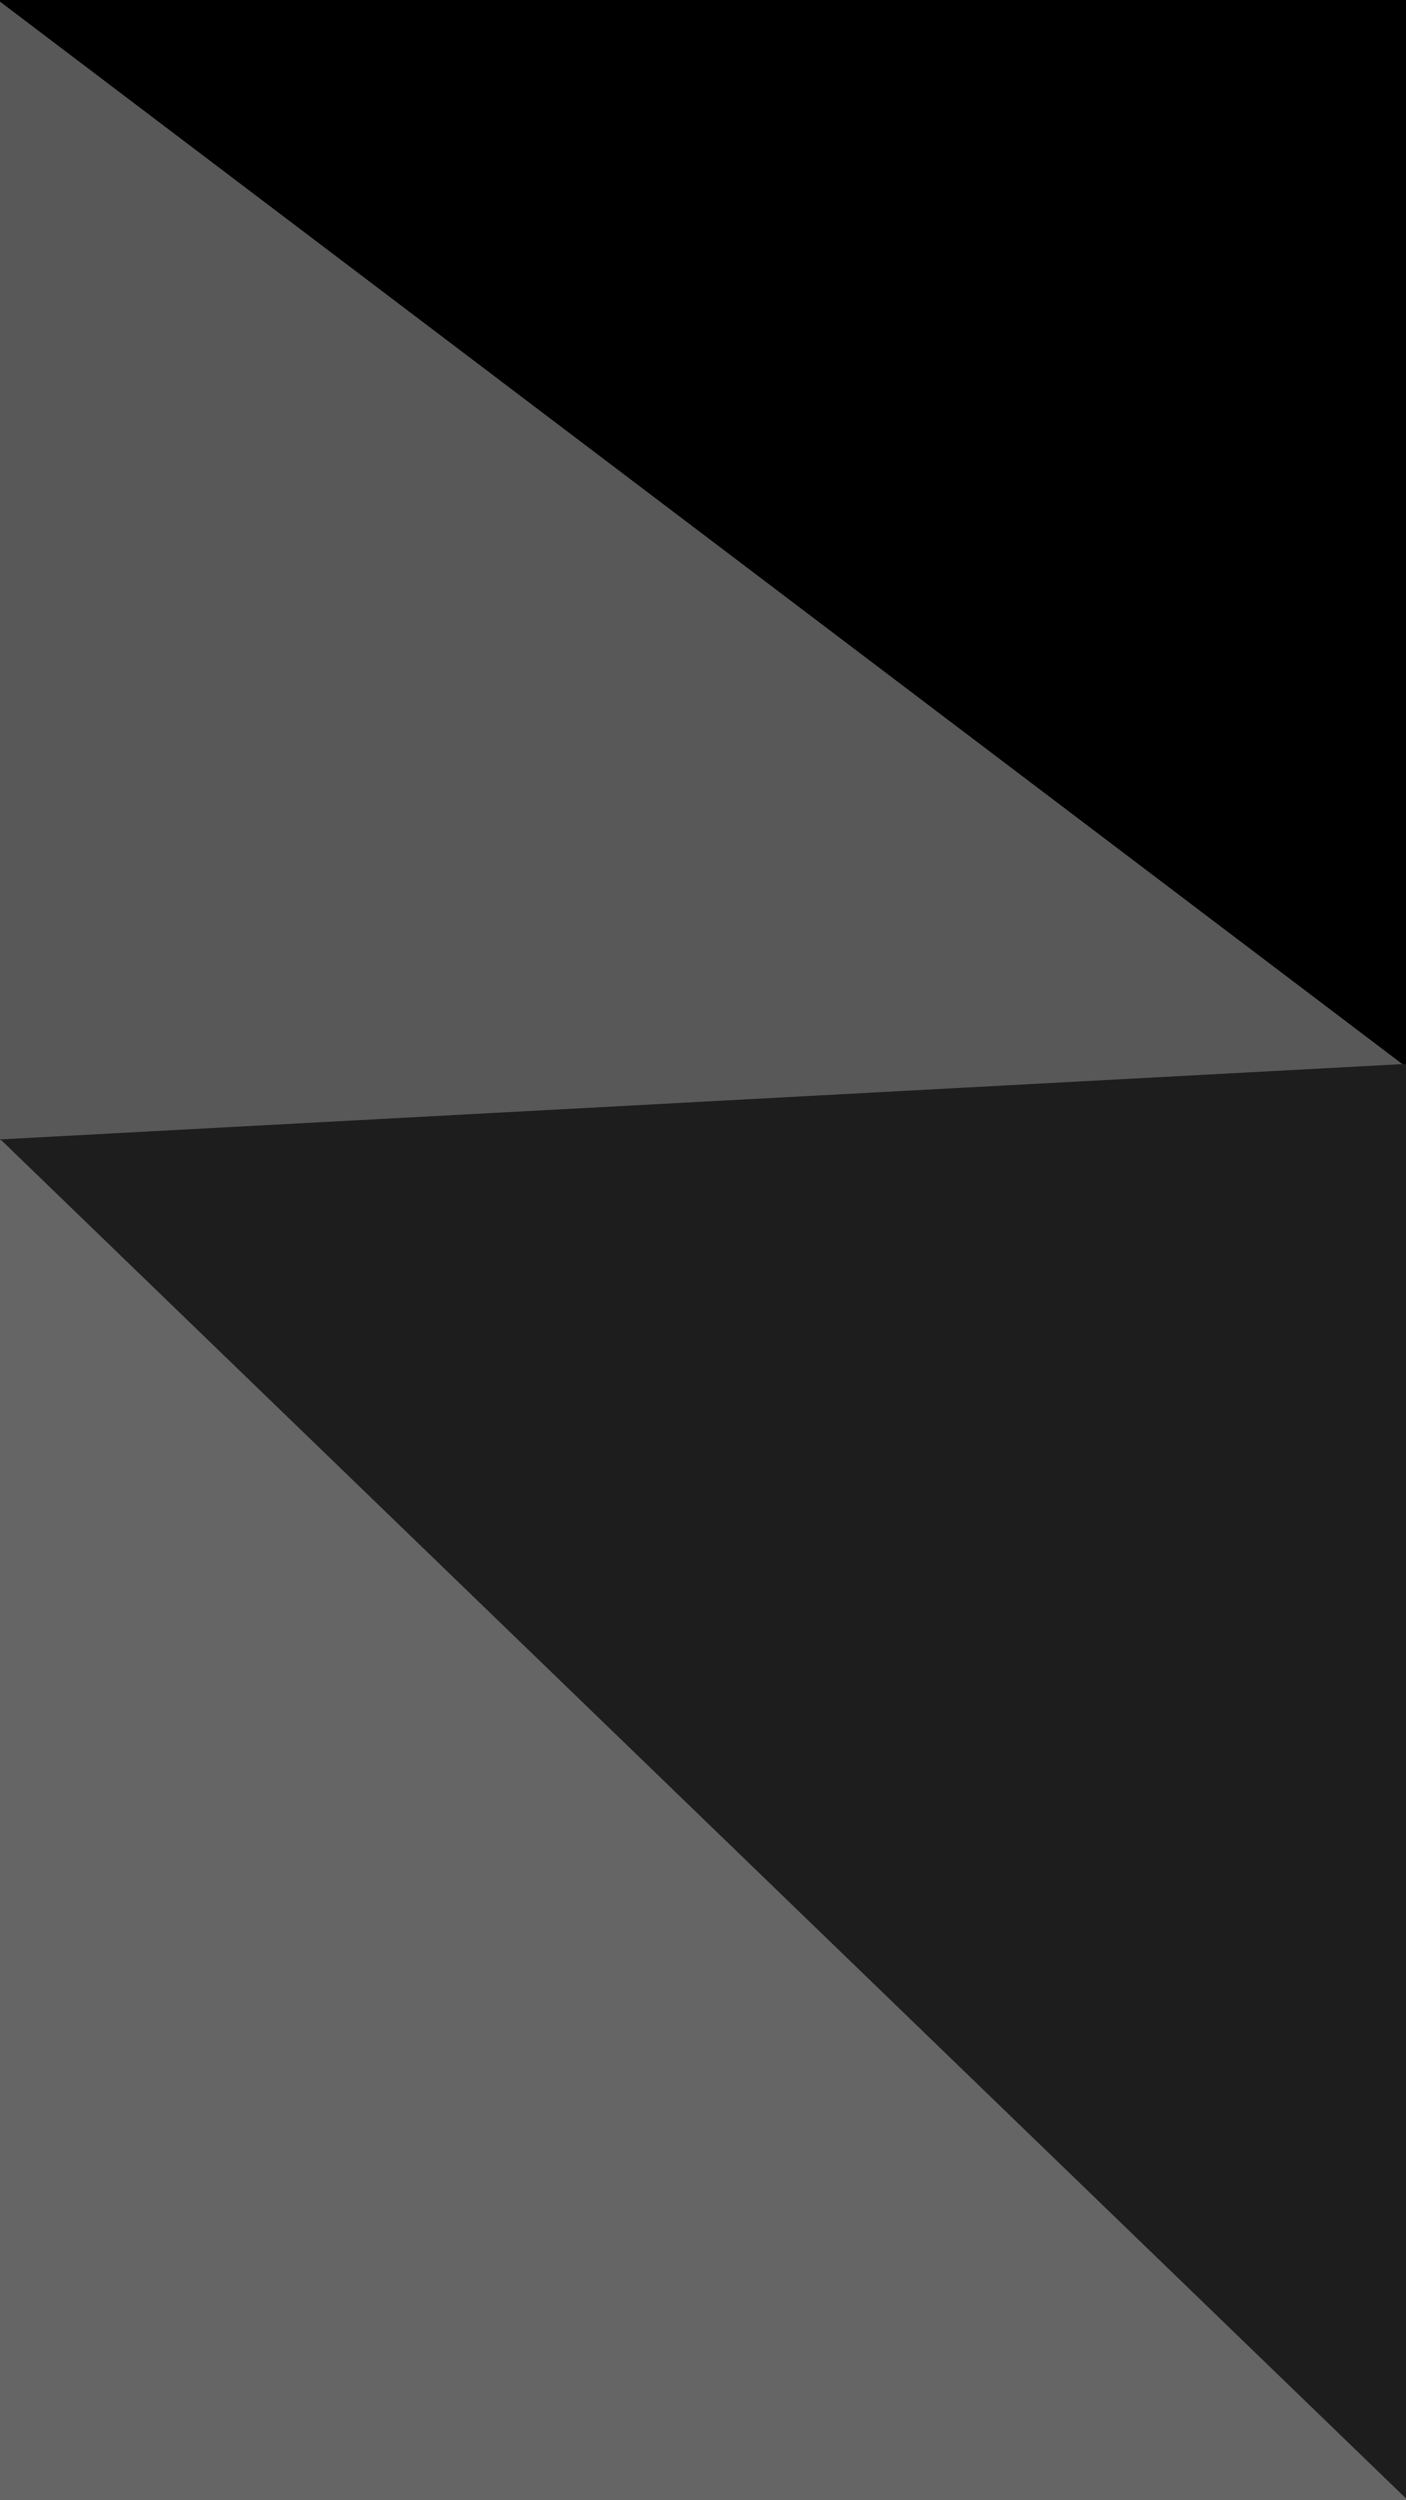 <svg id="visual" viewBox="0 0 540 960" width="540" height="960" xmlns="http://www.w3.org/2000/svg" xmlns:xlink="http://www.w3.org/1999/xlink" version="1.1"><g stroke-width="1" stroke-linejoin="bevel"><path d="M0 438L540 409L0 0Z" fill="#585858" stroke="#585858"></path><path d="M540 409L540 0L0 0Z" fill="#000000" stroke="#000000"></path><path d="M0 438L540 960L540 409Z" fill="#1d1d1d" stroke="#1d1d1d"></path><path d="M0 960L540 960L0 438Z" fill="#656565" stroke="#656565"></path></g></svg>